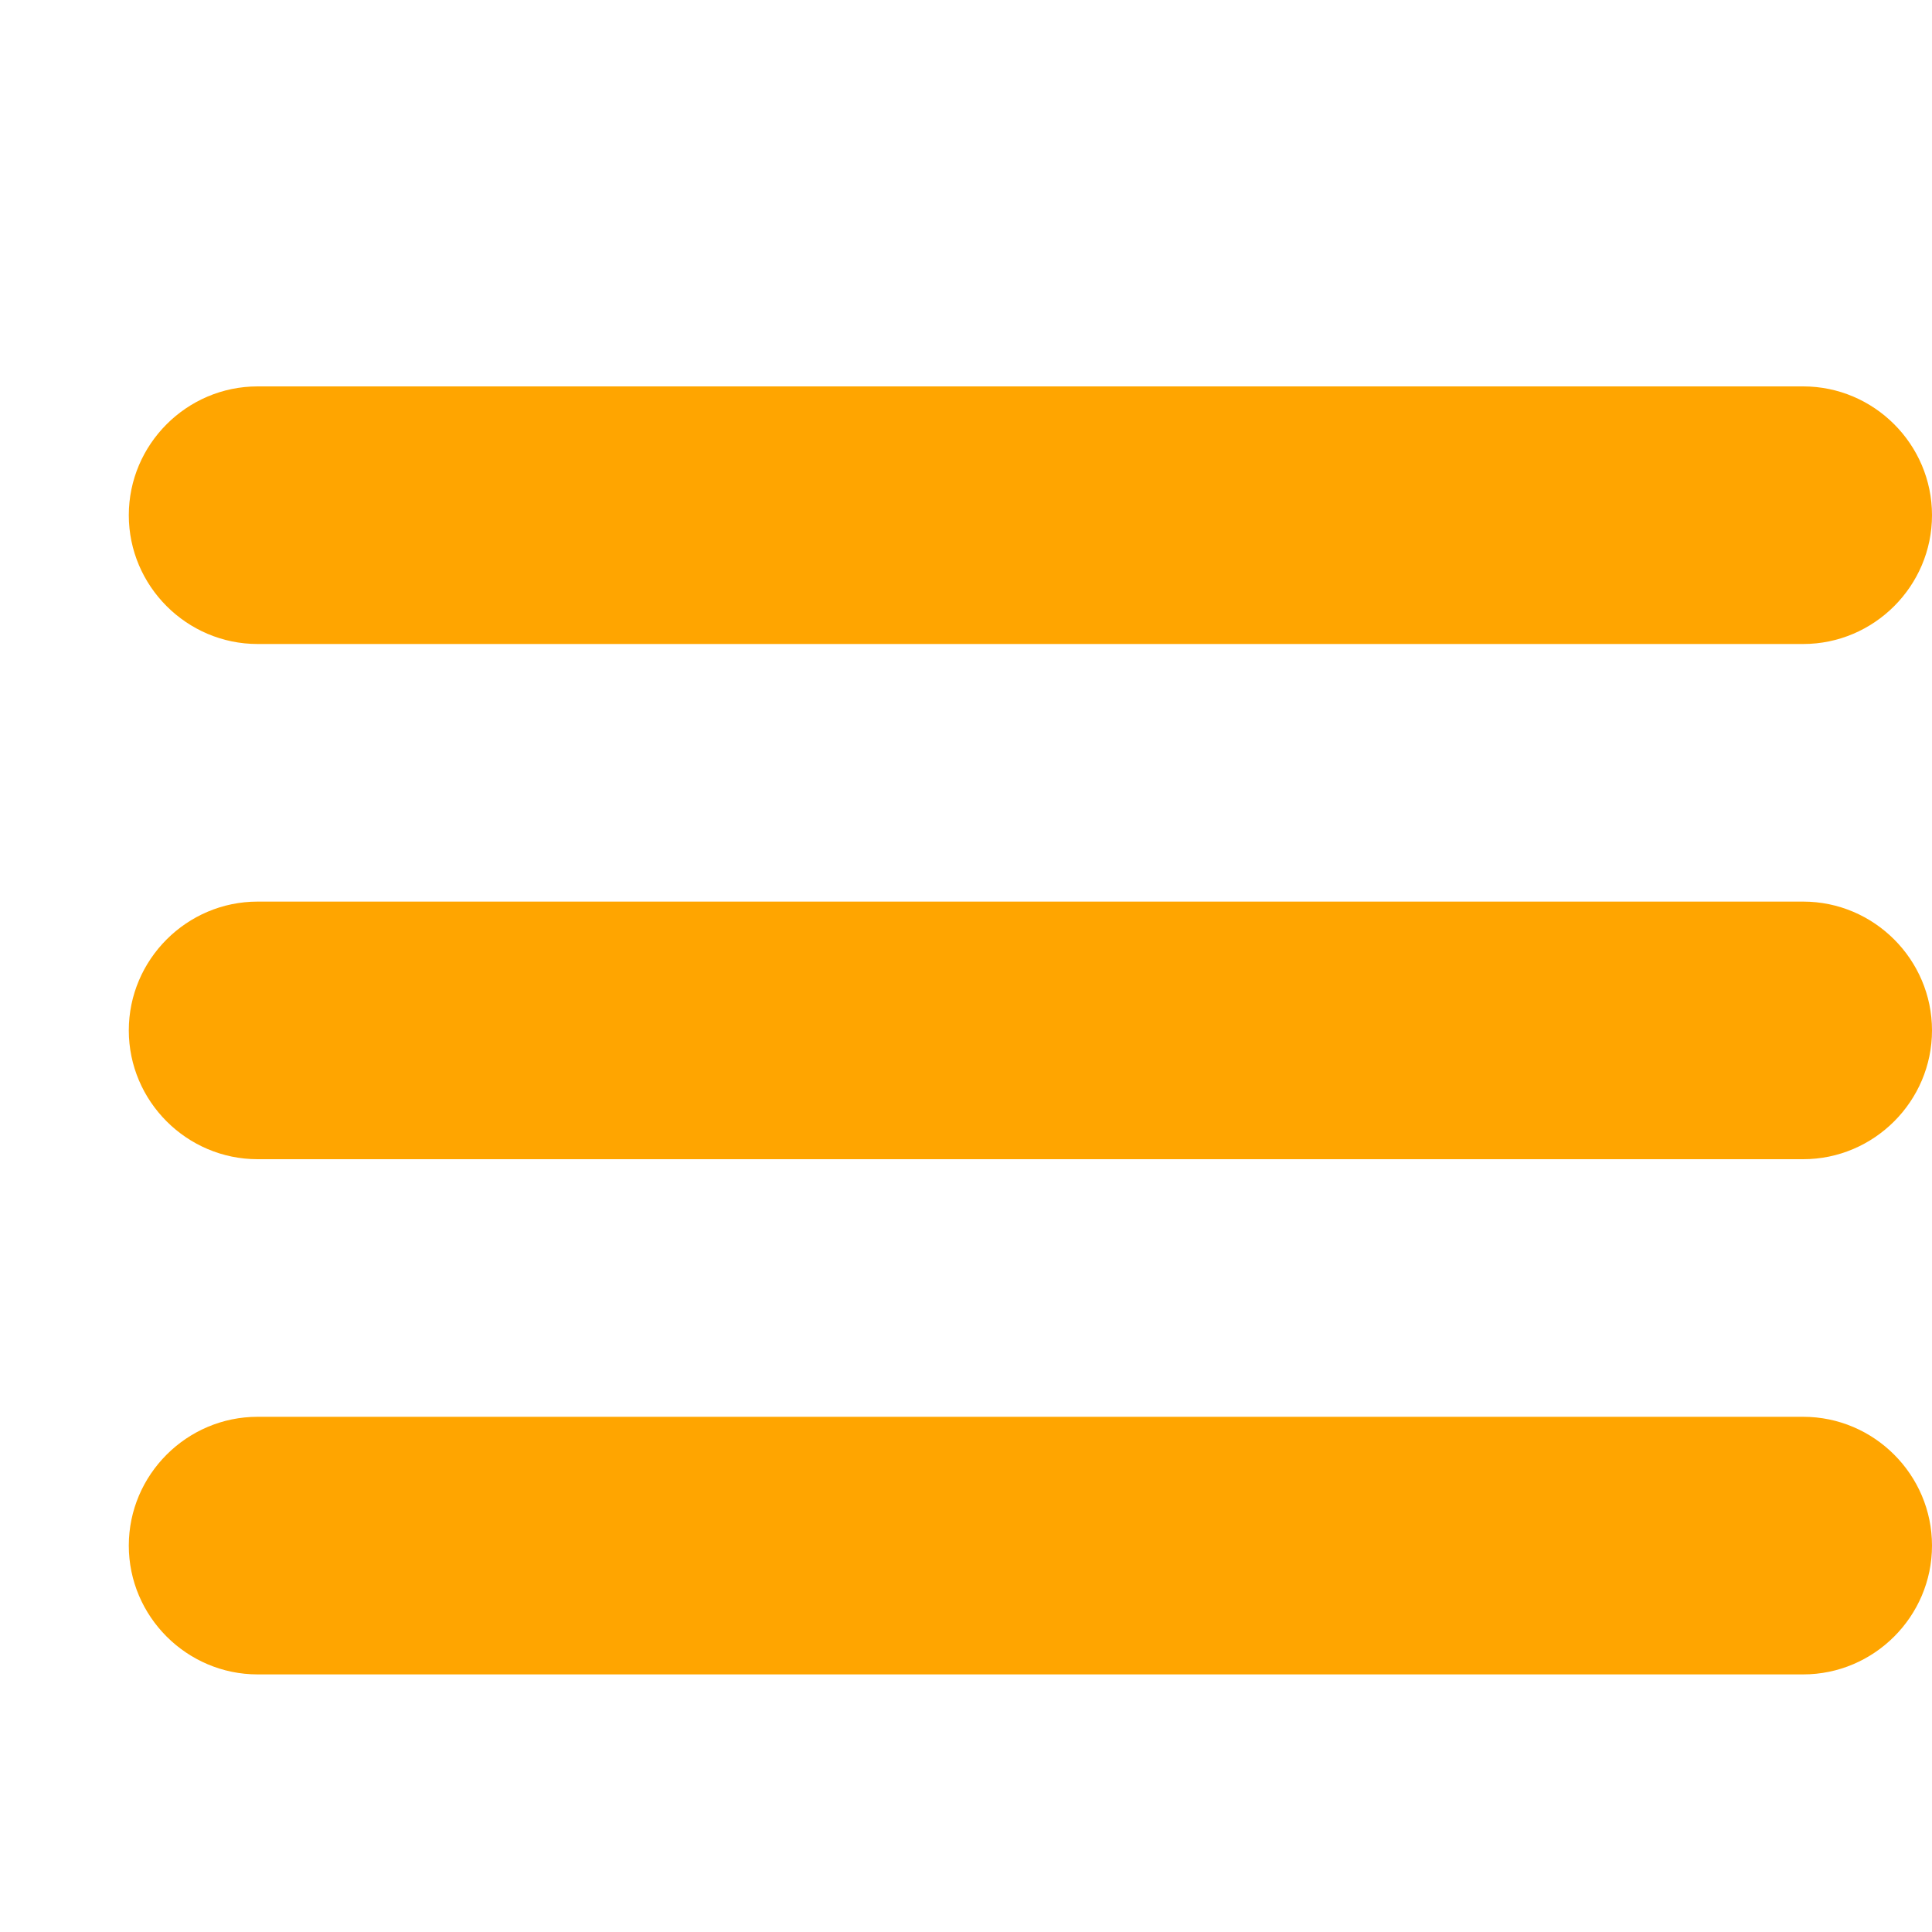 <svg height="30" viewBox="0 0 30 30" width="30" xmlns="http://www.w3.org/2000/svg" fill="#ffa500"><path d="M4 10h24c1.1 0 2-0.9 2-2s-0.9-2-2-2H4C2.9 6 2 6.9 2 8S2.9 10 4 10zM28 14H4c-1.1 0-2 0.9-2 2s0.9 2 2 2h24c1.1 0 2-0.9 2-2S29.1 14 28 14zM28 22H4c-1.1 0-2 0.9-2 2s0.9 2 2 2h24c1.1 0 2-0.9 2-2S29.1 22 28 22z"/></svg>
